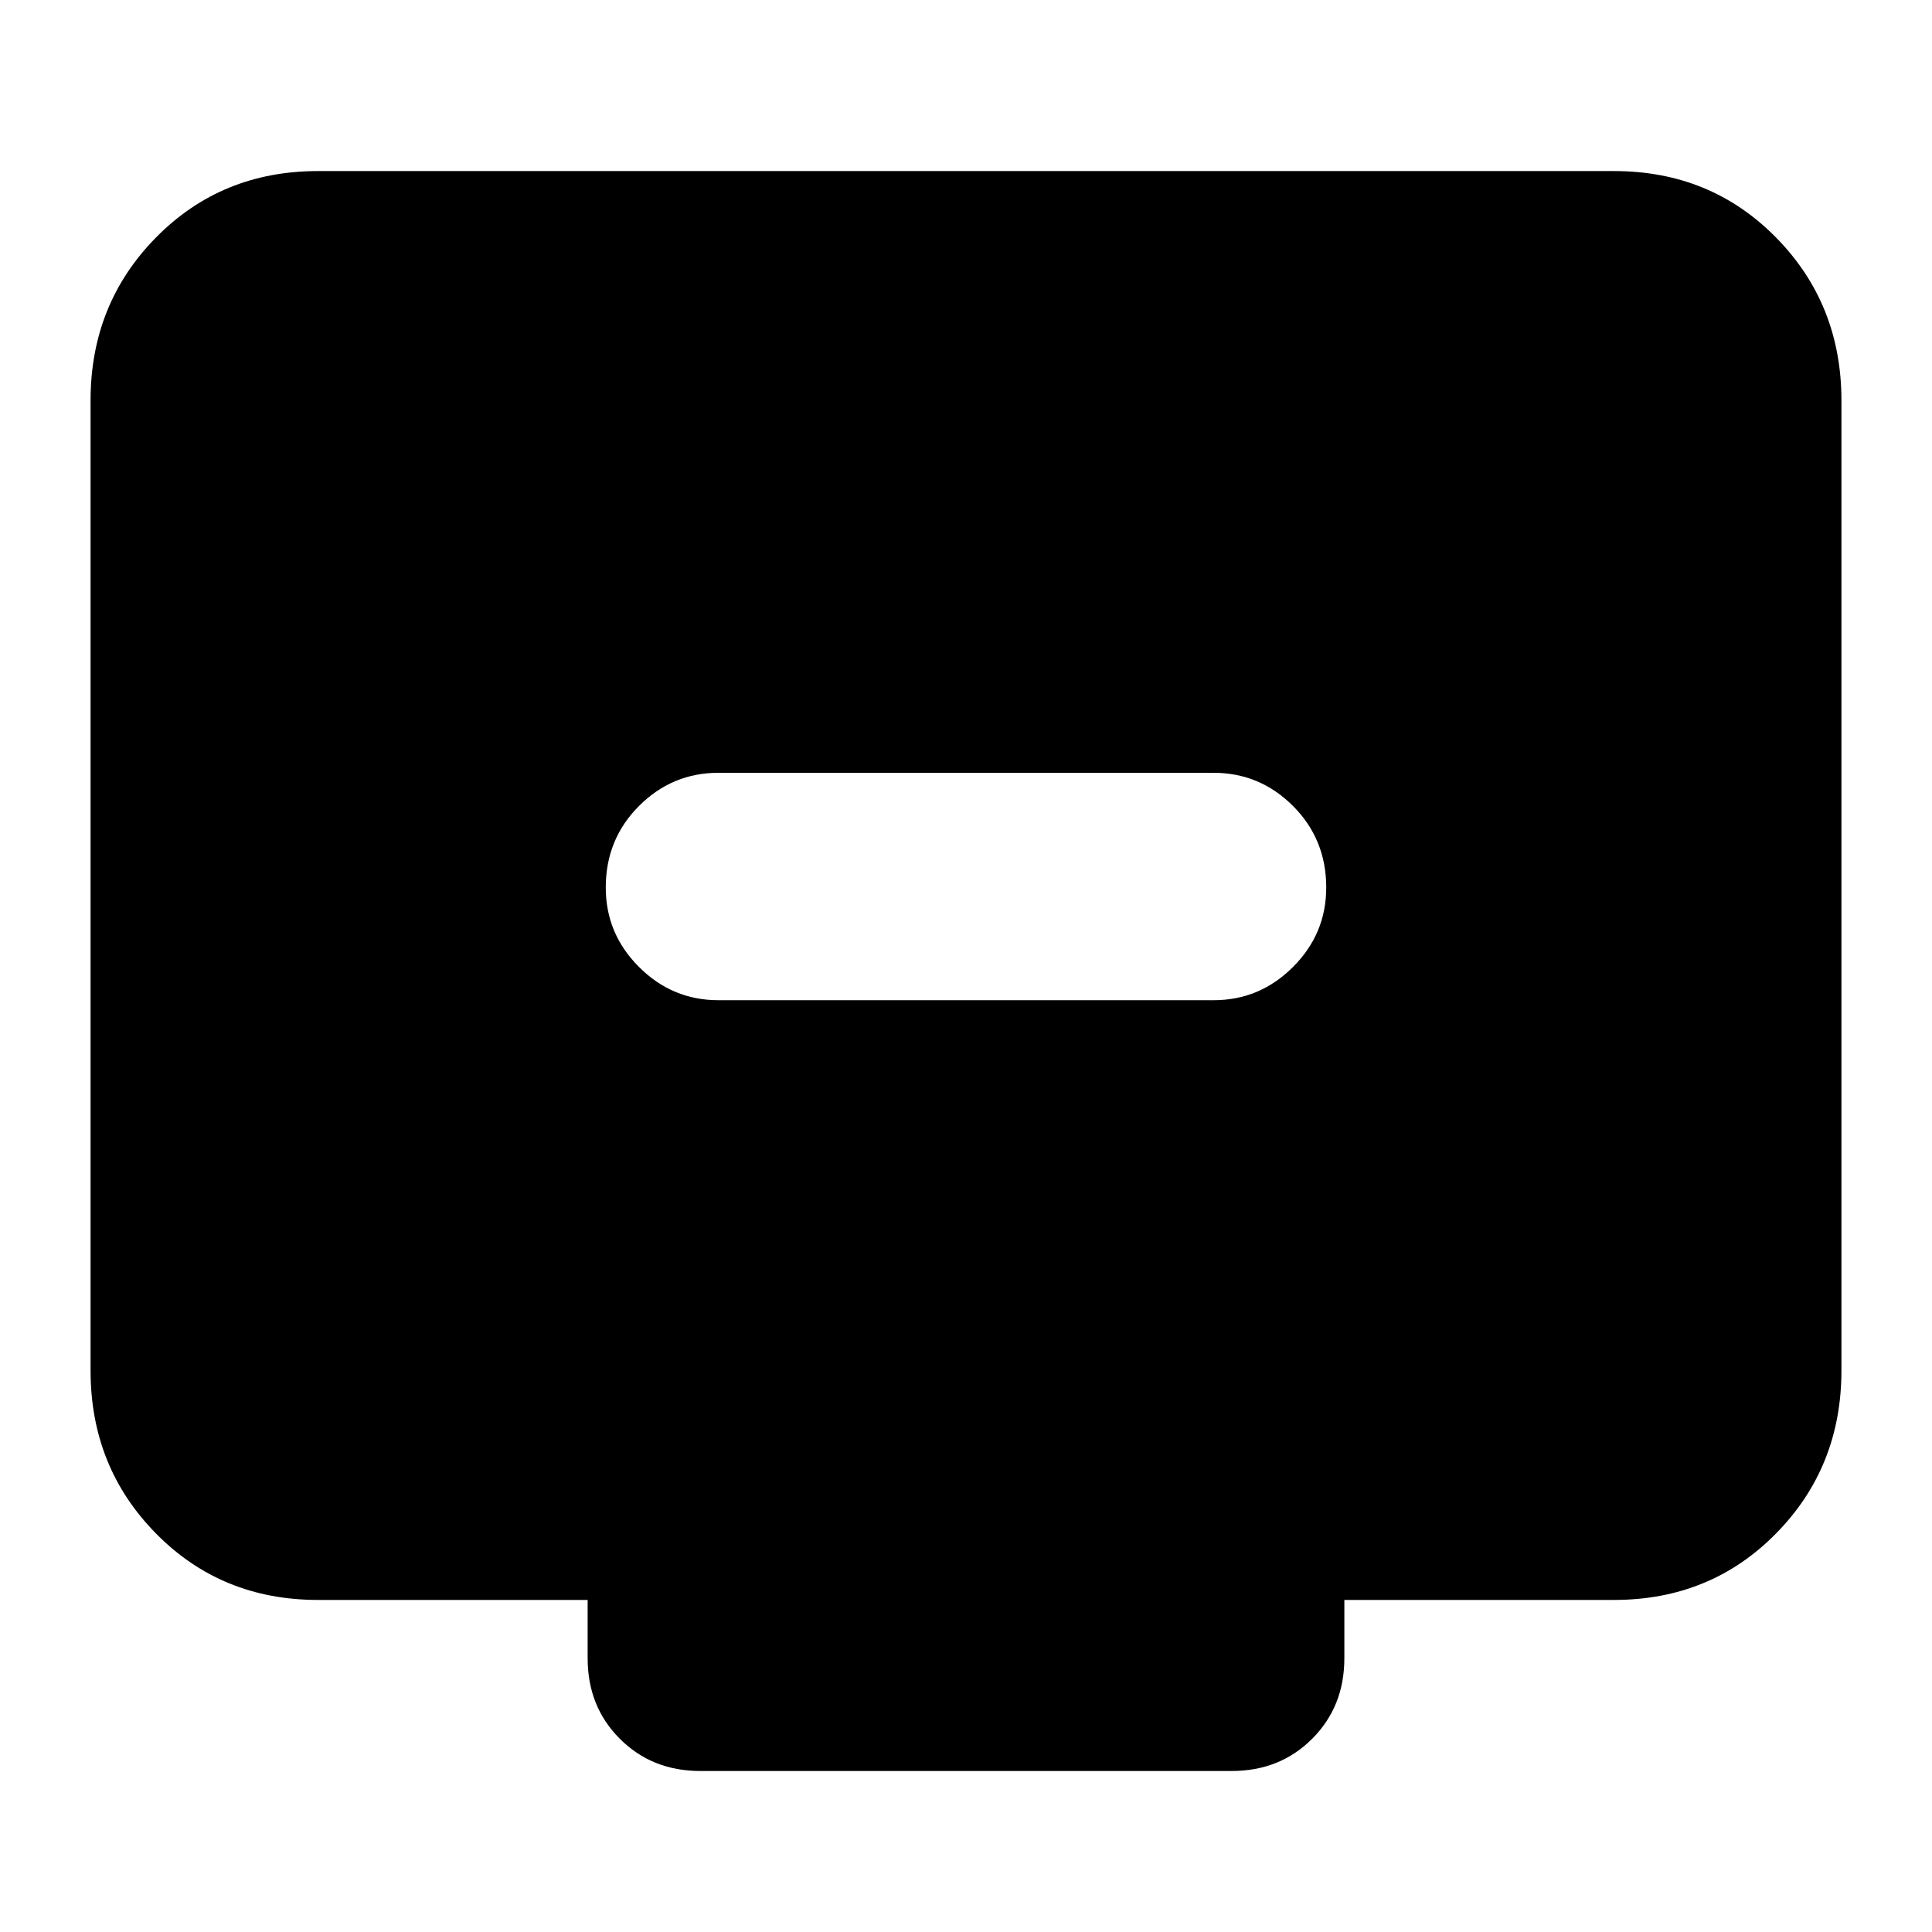 <svg xmlns="http://www.w3.org/2000/svg" height="24" width="24"><path d="M8.925 12.425h6.15q.575 0 .987-.413.413-.412.413-.987 0-.6-.413-1.013-.412-.412-.987-.412h-6.15q-.575 0-.987.412-.413.413-.413 1.013 0 .575.413.987.412.413.987.413ZM8.7 22q-.6 0-1-.4t-.4-1v-.725H3.95q-1.2 0-2.012-.825-.813-.825-.813-2.025V4.975q0-1.2.813-2.025.812-.825 2.012-.825h16.1q1.2 0 2.012.825.813.825.813 2.025v12.05q0 1.2-.813 2.025-.812.825-2.012.825H16.7v.725q0 .6-.4 1t-1 .4Z"/></svg>